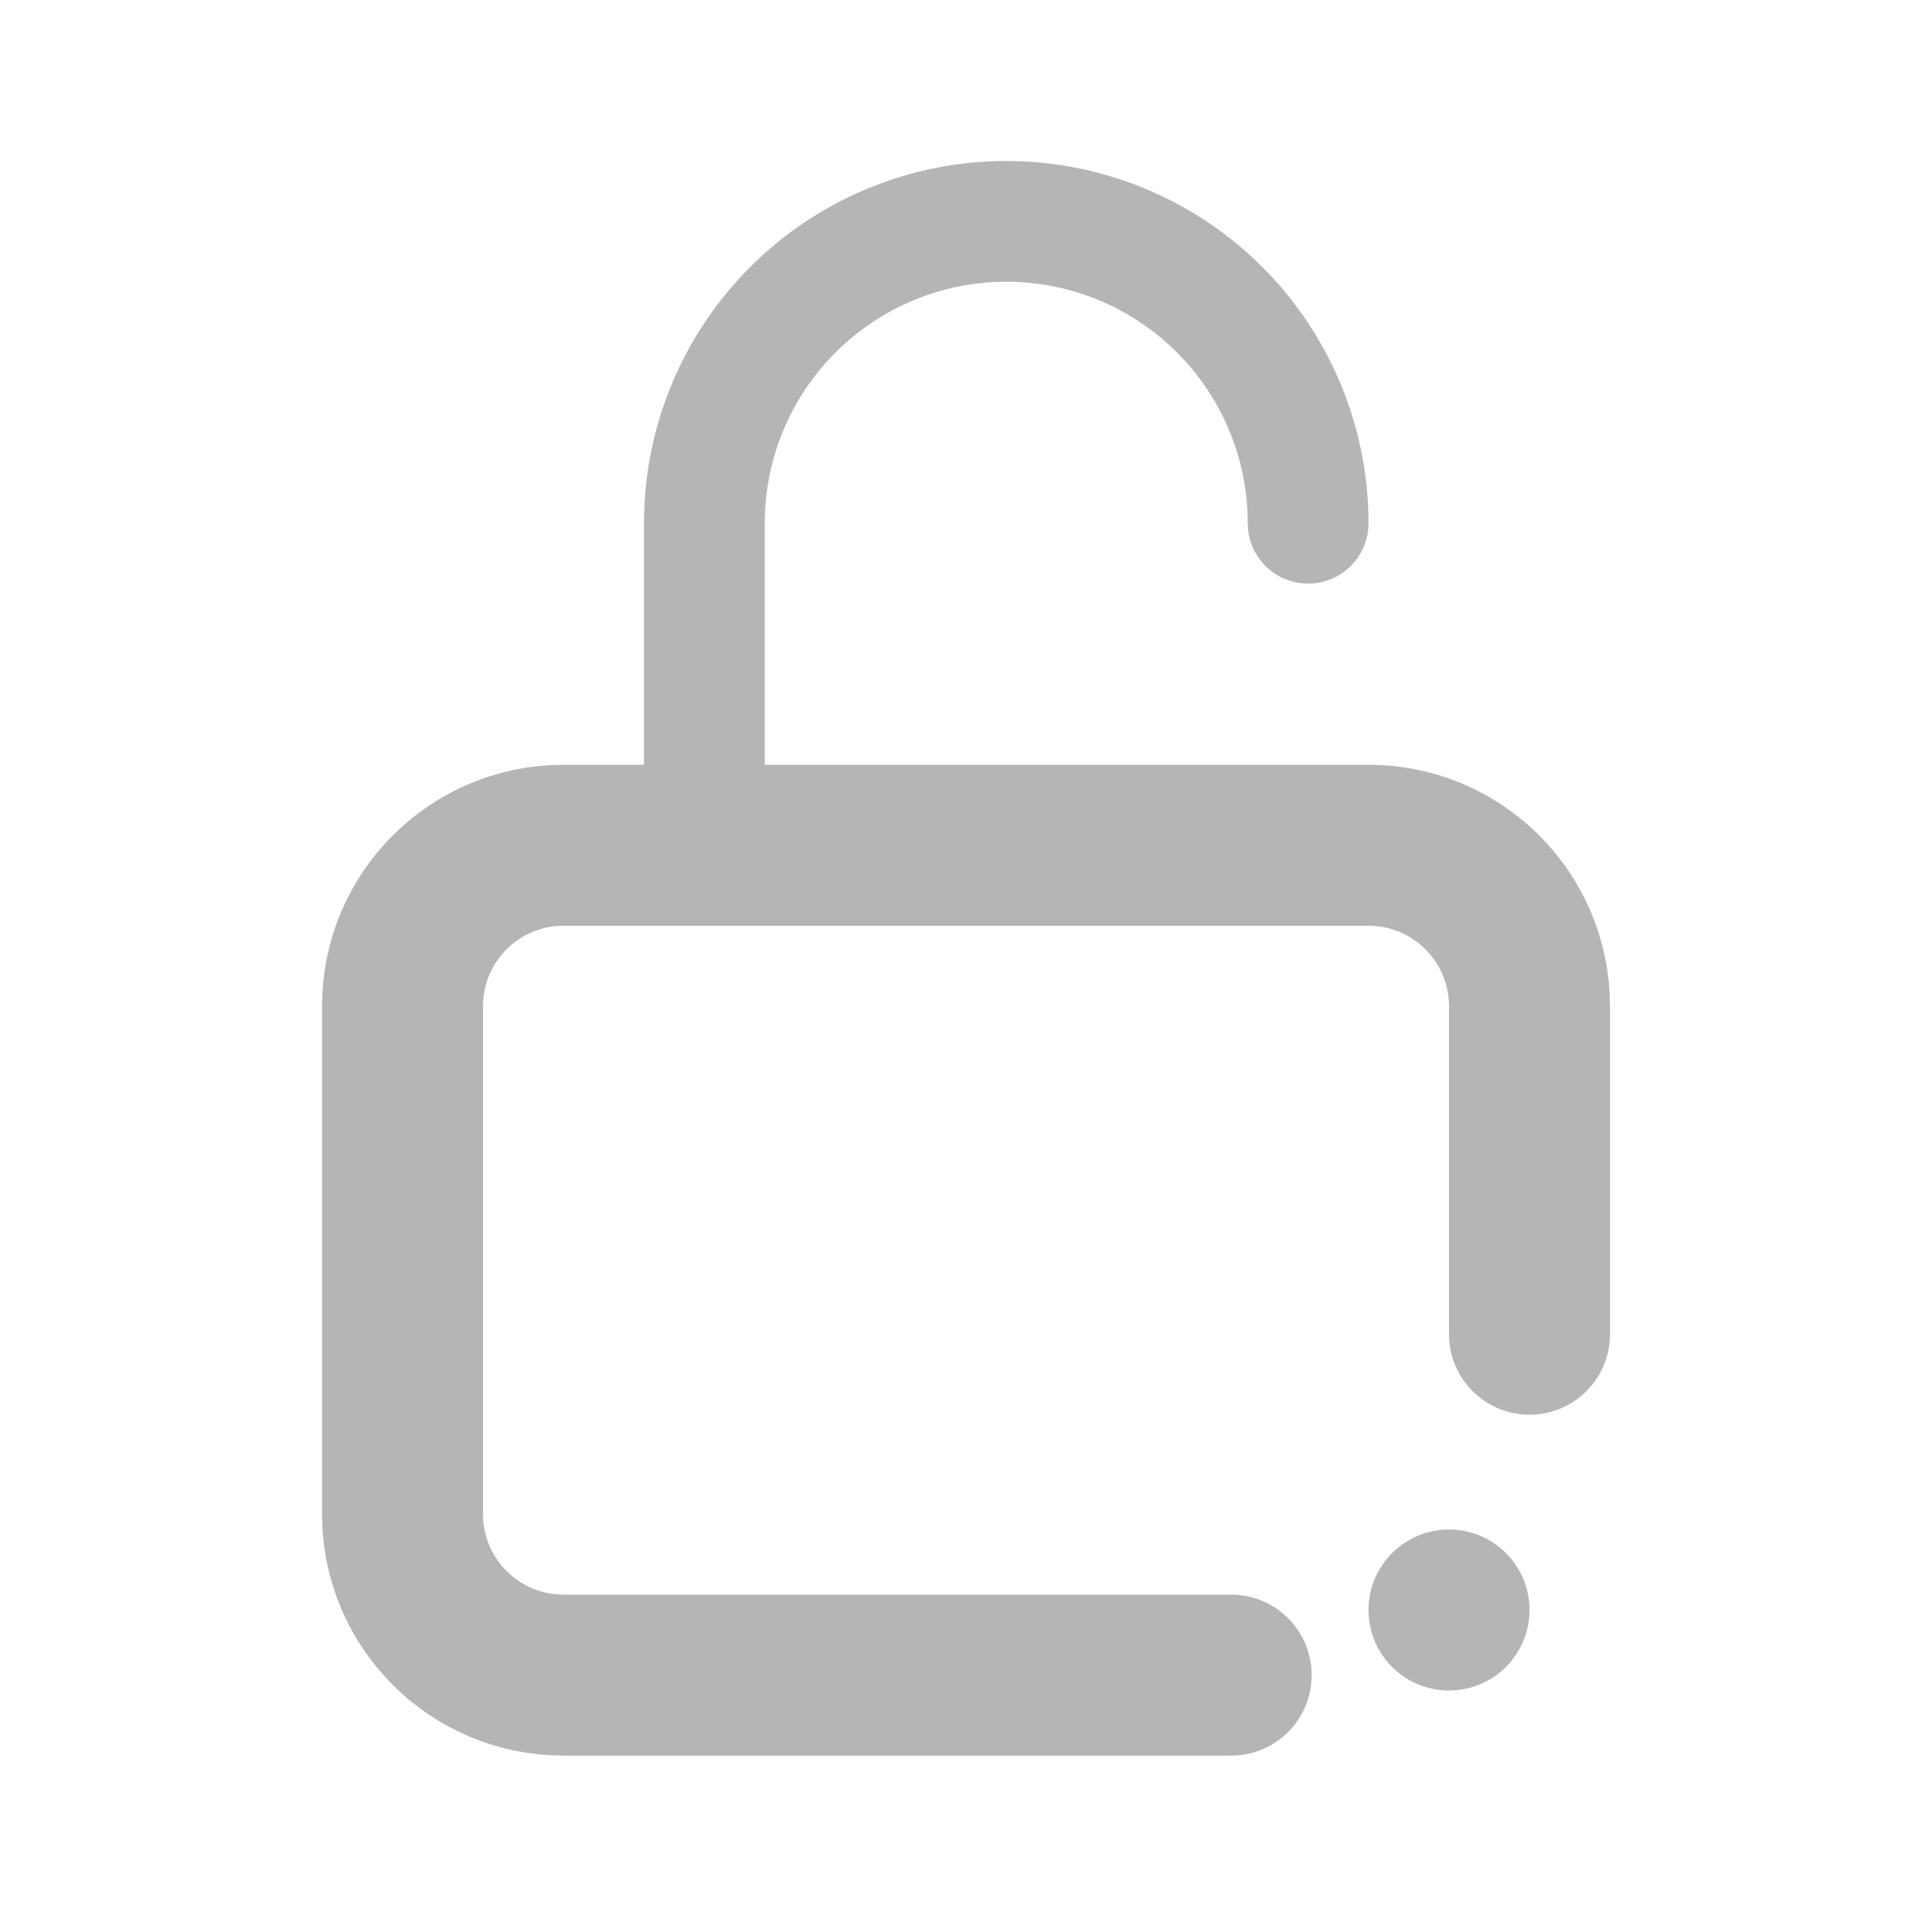 <svg width="24" height="24" viewBox="0 0 24 24" fill="none" xmlns="http://www.w3.org/2000/svg">
<path d="M19 16.574V12.5C19 11.395 18.105 10.5 17 10.5H7C5.895 10.5 5 11.395 5 12.5V18.809C5 19.913 5.895 20.809 7 20.809H15.294" stroke="#B5B5B5" stroke-width="2" stroke-linecap="round"/>
<circle cx="18" cy="20" r="1" fill="#B5B5B5"/>
<path fill-rule="evenodd" clip-rule="evenodd" d="M12.5 2C11.306 2 10.162 2.474 9.318 3.318C8.474 4.162 8 5.307 8 6.5V10H9.5V6.5C9.5 5.704 9.816 4.941 10.379 4.379C10.941 3.816 11.704 3.5 12.5 3.5C13.296 3.5 14.059 3.816 14.621 4.379C15.184 4.941 15.5 5.704 15.5 6.5C15.5 6.914 15.836 7.25 16.25 7.25C16.664 7.25 17 6.914 17 6.5C17 5.307 16.526 4.162 15.682 3.318C14.838 2.474 13.694 2 12.5 2Z" fill="#B5B5B5"/>
</svg>
